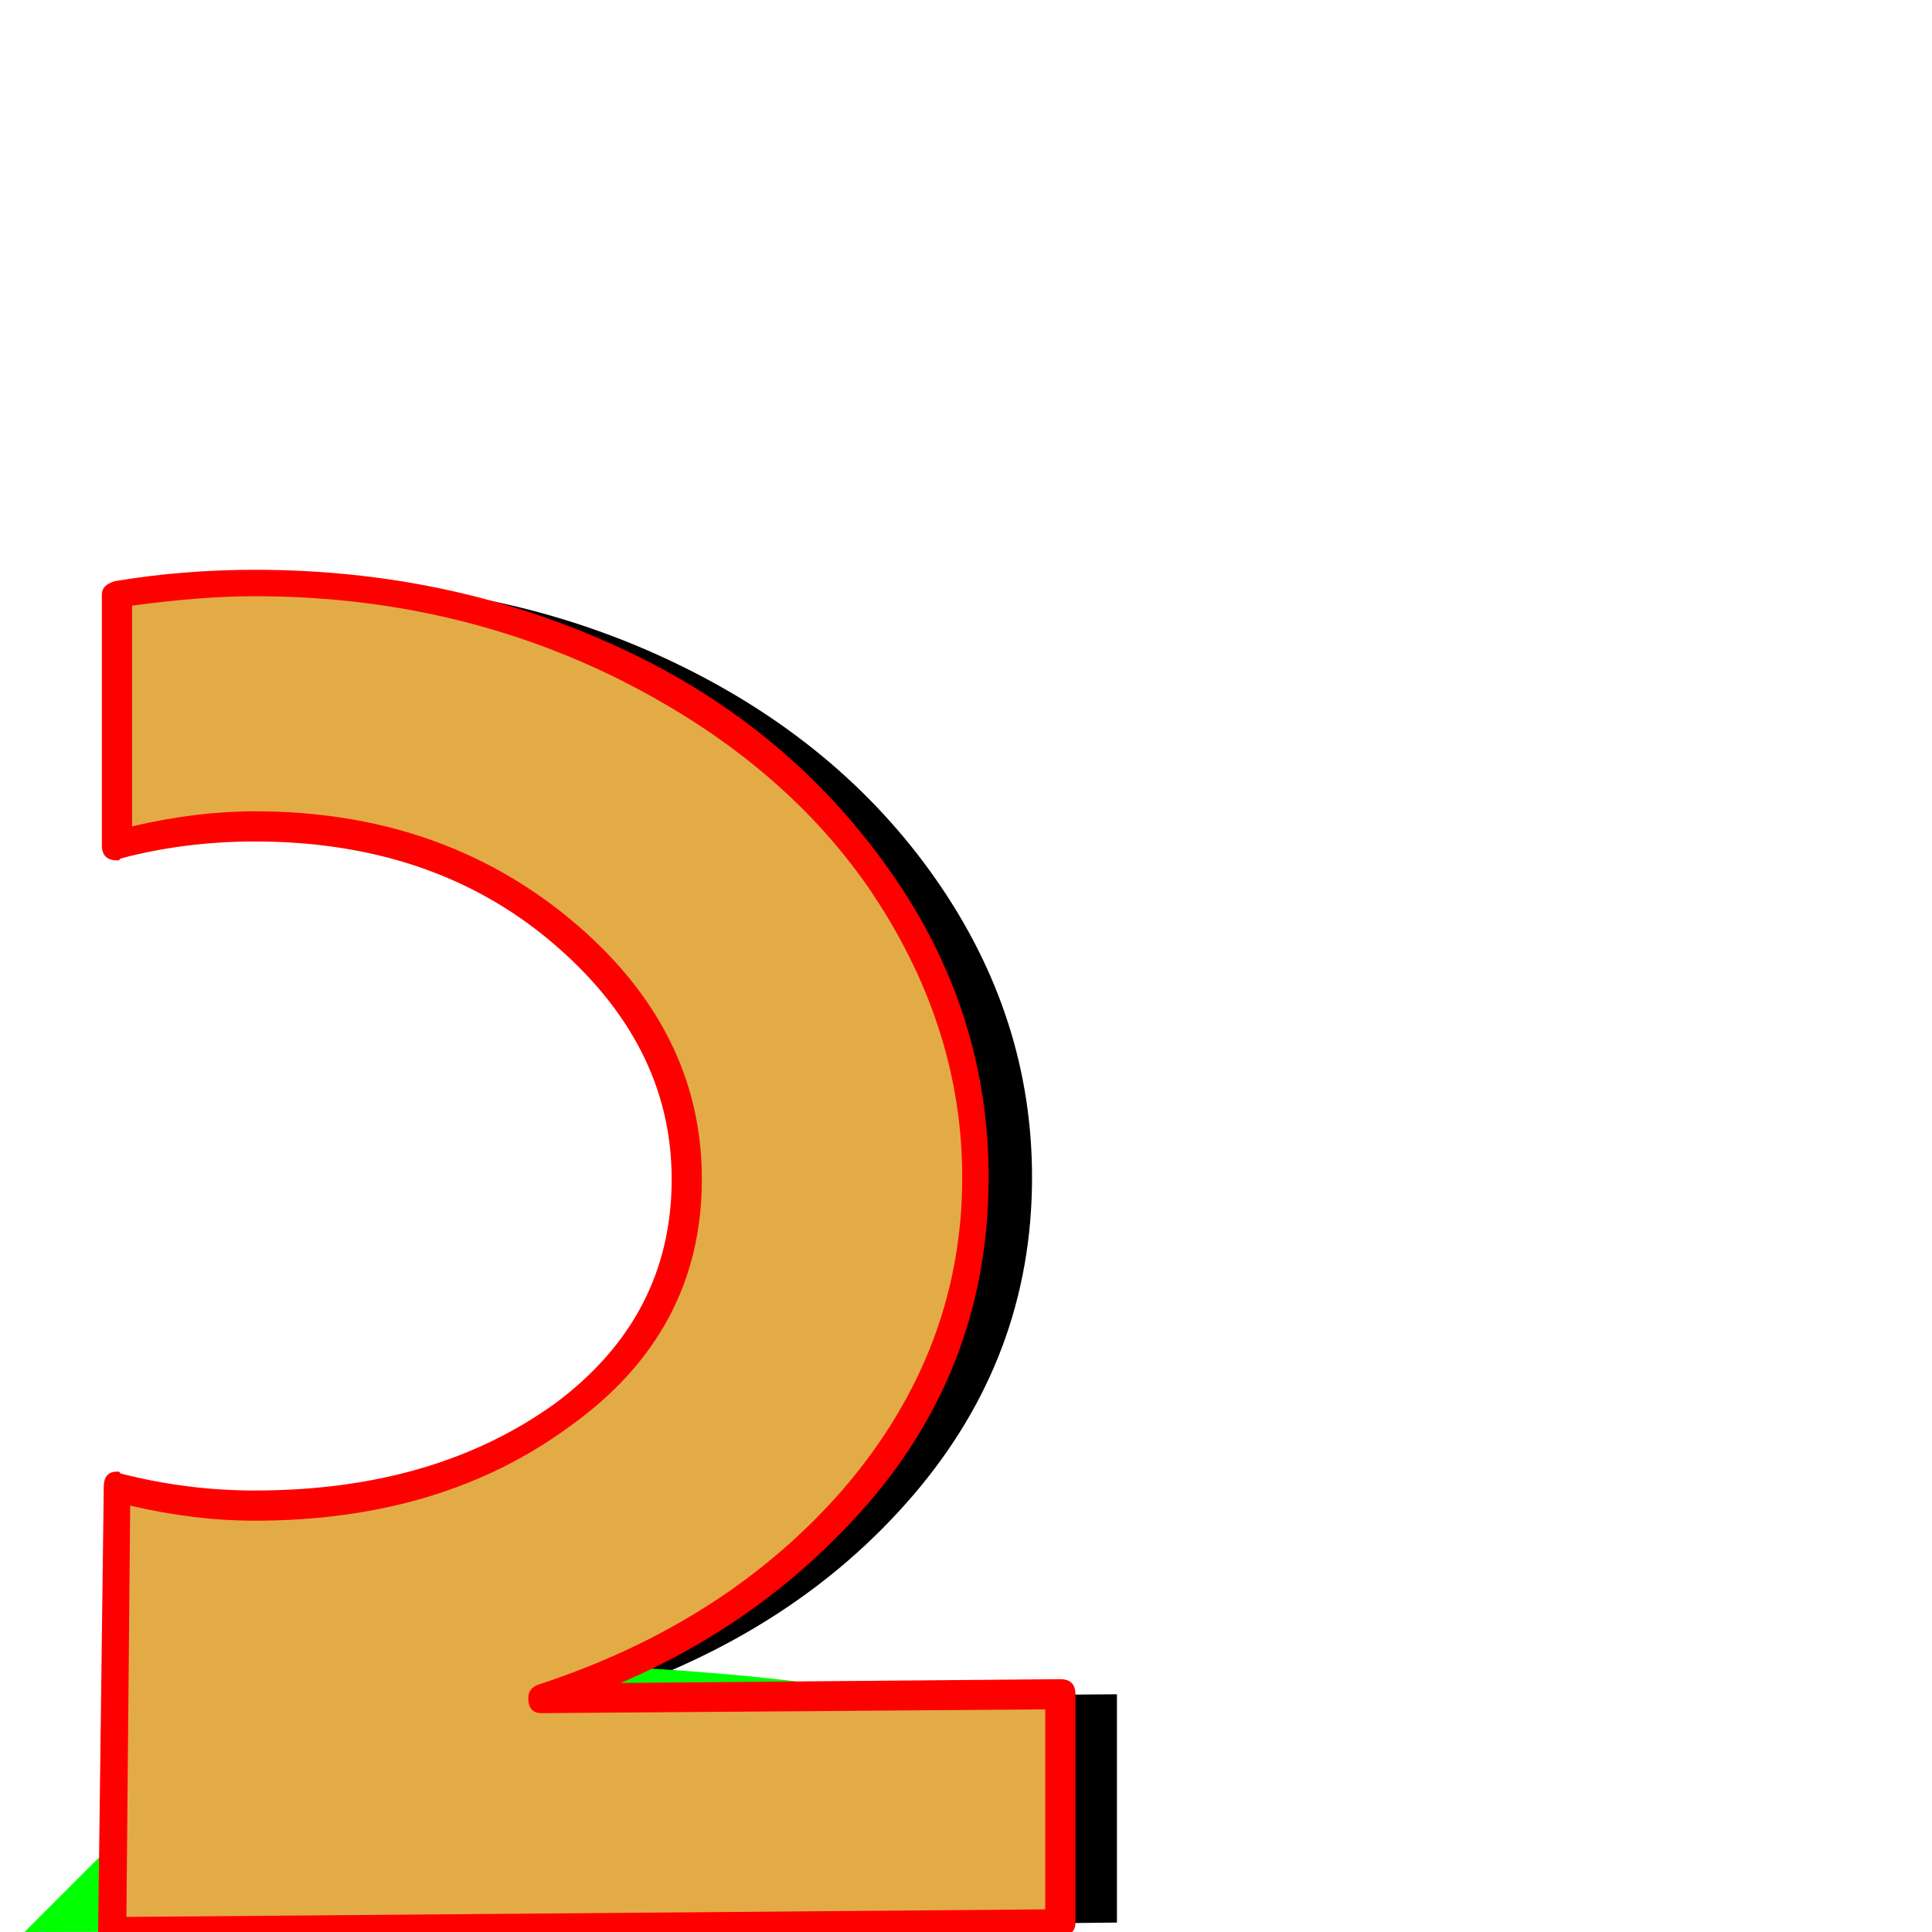 <svg xmlns="http://www.w3.org/2000/svg" viewBox="0 -1024 1024 1024">
	<path fill="#000000" d="M165 -586Q260 -586 327 -531Q394 -476 394 -399Q394 -322 328 -274Q262 -226 165 -226Q127 -226 92 -236L89 0L592 -5V-126L317 -124Q421 -158 484 -231.5Q547 -305 547 -400Q547 -485 496 -558Q445 -631 357 -673Q269 -715 165 -715Q128 -715 92 -709V-576Q127 -586 165 -586Z"/>
	<path fill="#00ff00" d="M199 -117Q294 -117 351 -106Q408 -95 393 -80Q378 -65 303.5 -55Q229 -45 131 -45Q93 -45 60 -47L13 0L516 -1L539 -25H264Q374 -32 451 -46.5Q528 -61 546 -80Q562 -97 524.5 -111.5Q487 -126 407 -134.5Q327 -143 223 -143Q186 -143 150 -142L124 -115Q161 -117 199 -117Z"/>
	<path fill="#e3ab45" d="M130 -586Q225 -586 292 -531Q359 -476 359 -399Q359 -322 293 -274Q227 -226 130 -226Q92 -226 57 -236L54 0L557 -5V-126L282 -124Q386 -158 449 -231.5Q512 -305 512 -400Q512 -486 461 -558.5Q410 -631 322 -673Q234 -715 130 -715Q93 -715 57 -709V-576Q92 -586 130 -586Z"/>
	<path fill="#ff0000" d="M135 -578Q98 -578 64 -569Q64 -569 63 -568H62Q54 -568 54 -576V-709Q54 -714 61 -716Q97 -722 135 -722Q240 -722 330 -680Q418 -639 472 -562Q524 -488 524 -400Q524 -301 460 -227Q406 -165 329 -132L562 -134Q570 -134 570 -126V-5Q570 2 562 2L59 8Q52 8 52 0L55 -236Q55 -244 62 -244H63L64 -243Q99 -234 135 -234Q230 -234 294 -280Q356 -326 356 -399Q356 -471 292 -525Q229 -578 135 -578ZM372 -399Q372 -318 302 -268Q234 -218 135 -218Q103 -218 69 -226L67 -8L554 -12V-118L287 -116Q280 -116 280 -124Q280 -129 285 -131Q386 -164 448 -236Q510 -309 510 -400Q510 -481 460 -554Q412 -623 324 -666Q237 -708 135 -708Q107 -708 70 -703V-586Q104 -594 135 -594Q233 -594 302 -537Q372 -479 372 -399Z"/>
</svg>